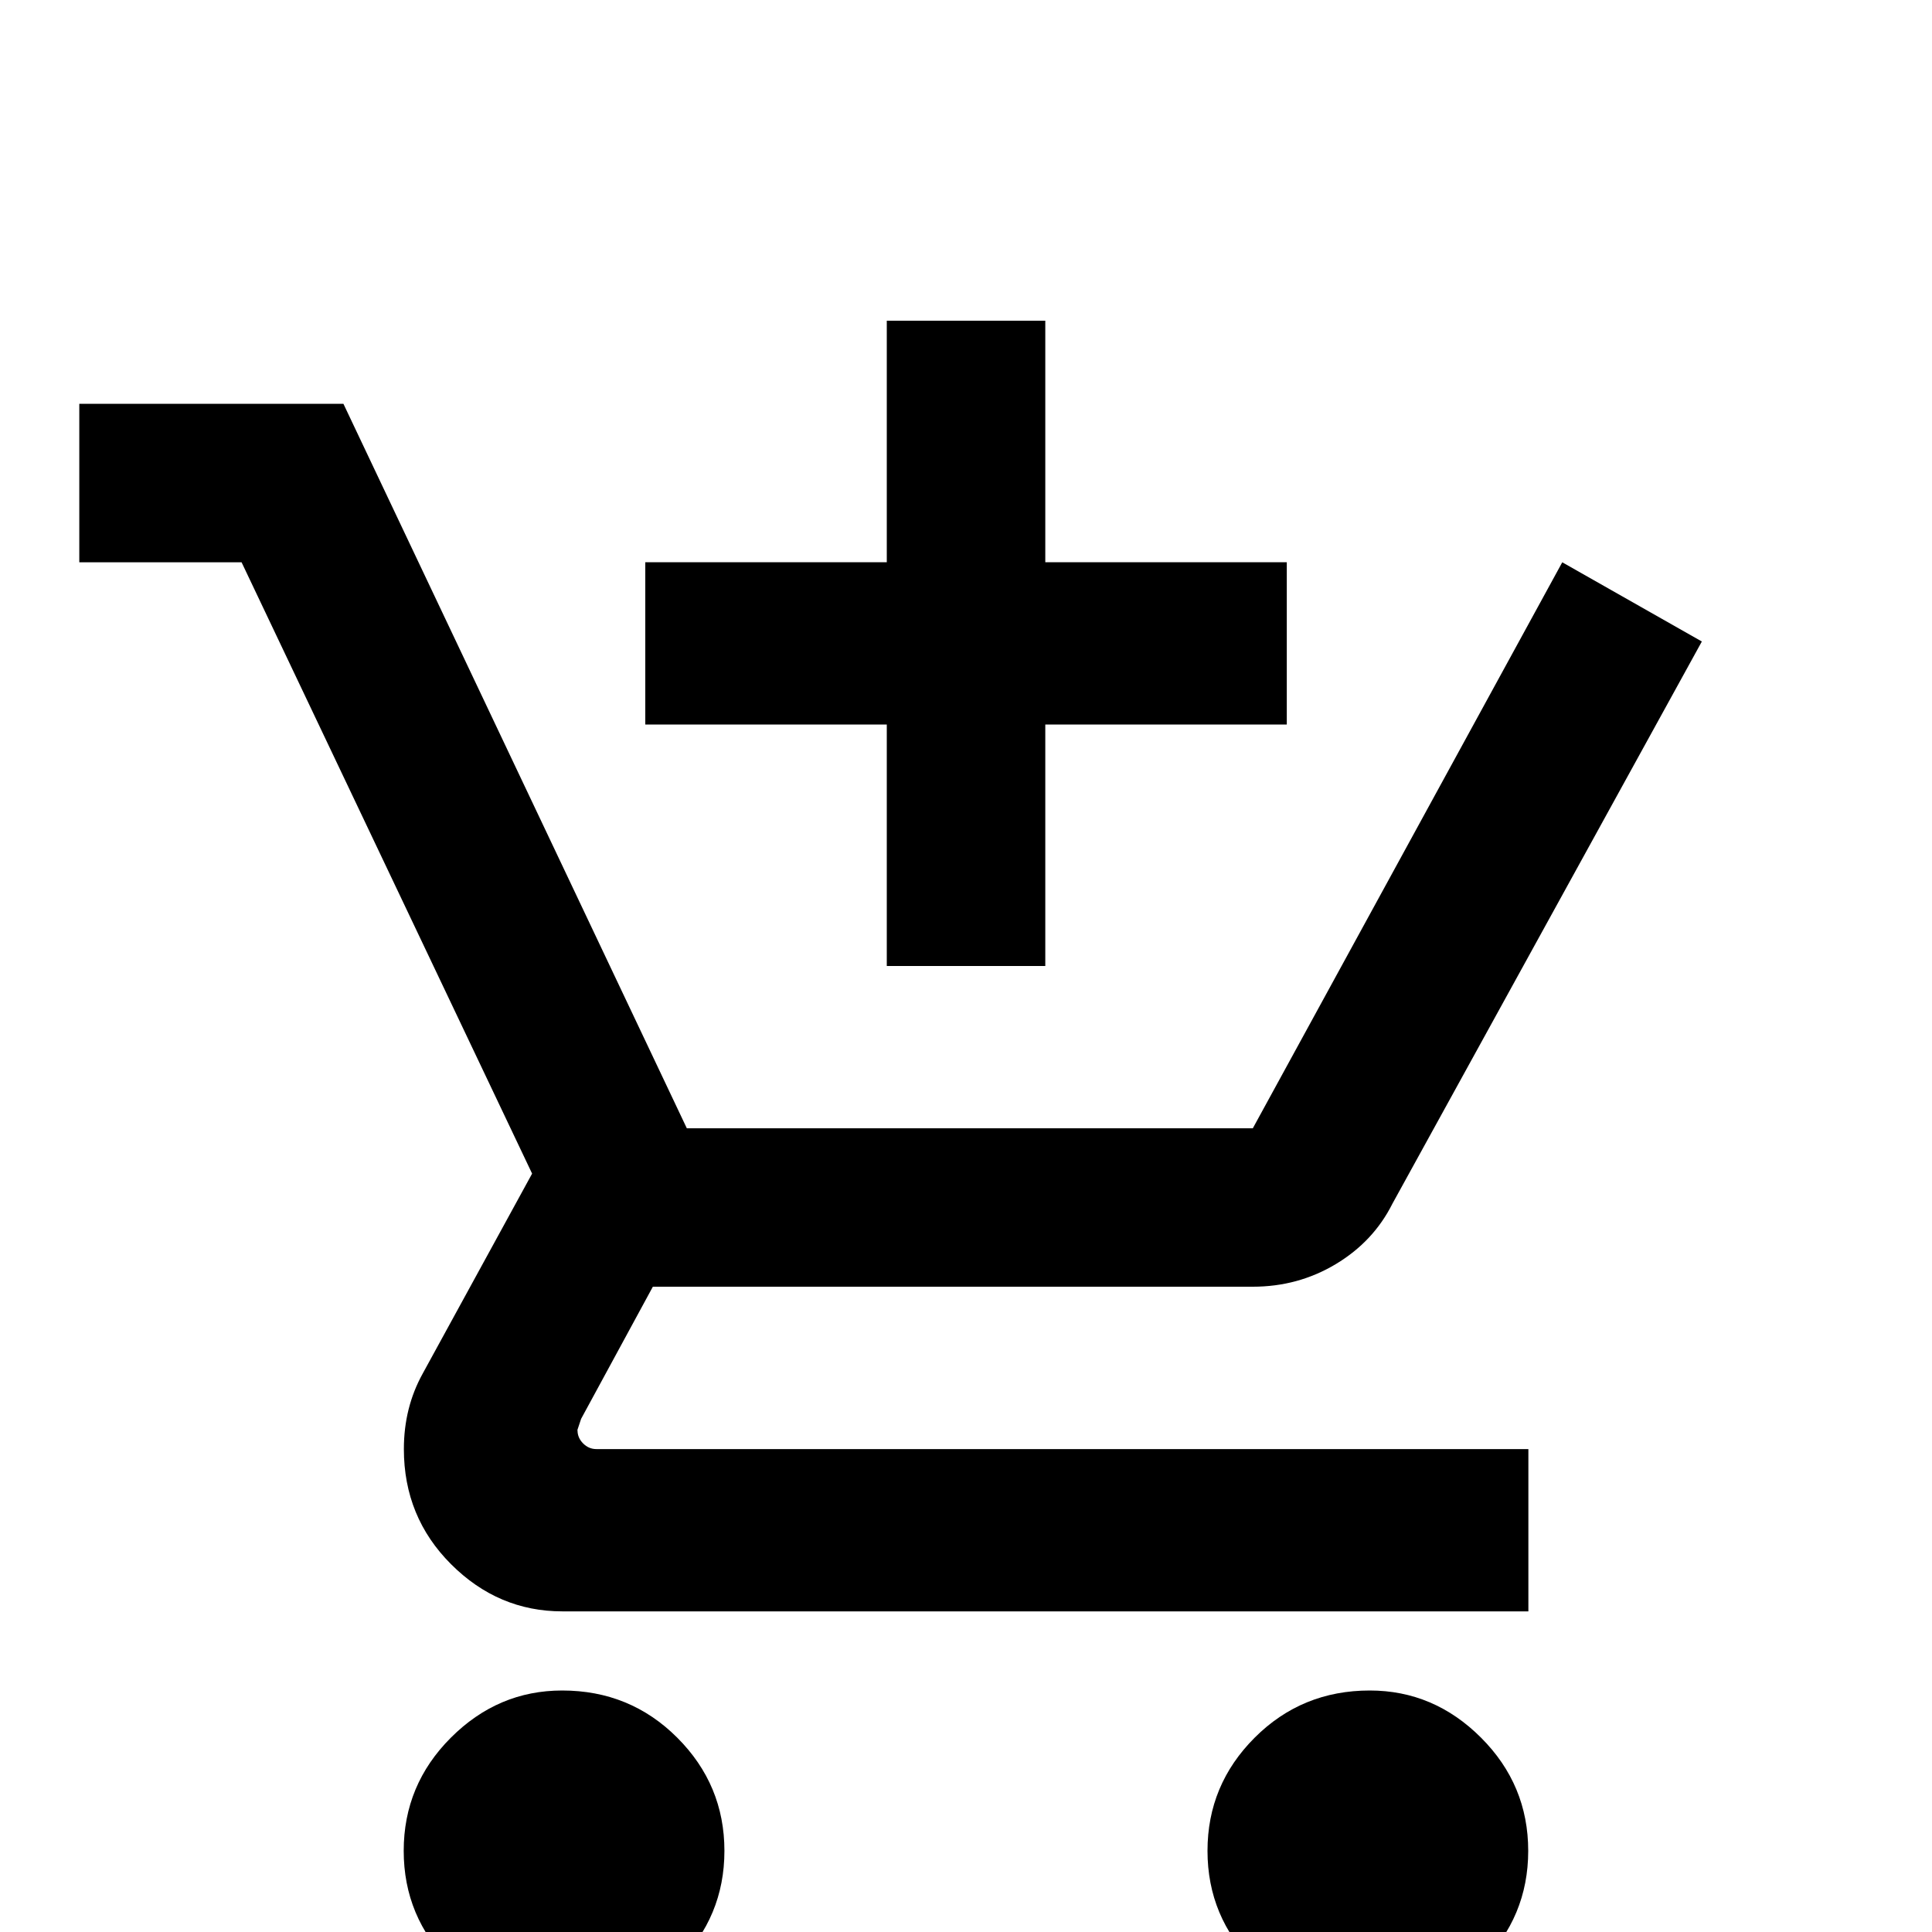 <!-- Generated by IcoMoon.io -->
<svg version="1.1" xmlns="http://www.w3.org/2000/svg" width="24" height="24" viewBox="0 0 24 24">
<title>cart_plus</title>
<path d="M11.016 12h1.969v-3h3v-2.016h-3v-3h-1.969v3h-3v2.016h3v3zM6.984 21q-0.797 0-1.383 0.586t-0.586 1.406 0.586 1.406 1.406 0.586 1.406-0.586 0.586-1.406-0.586-1.406-1.43-0.586zM17.016 21q-0.844 0-1.43 0.586t-0.586 1.406 0.586 1.406 1.406 0.586 1.406-0.586 0.586-1.406-0.586-1.406-1.383-0.586zM7.172 17.766l0.047-0.141 0.891-1.641h7.453q0.563 0 1.031-0.281t0.703-0.75l3.844-6.984-1.734-0.984-3.844 7.031h-7.031l-4.266-9h-3.281v1.969h2.016l3.609 7.594-1.359 2.484q-0.234 0.422-0.234 0.938 0 0.844 0.586 1.43t1.383 0.586h12v-2.016h-11.578q-0.094 0-0.164-0.070t-0.070-0.164z"></path>
</svg>
